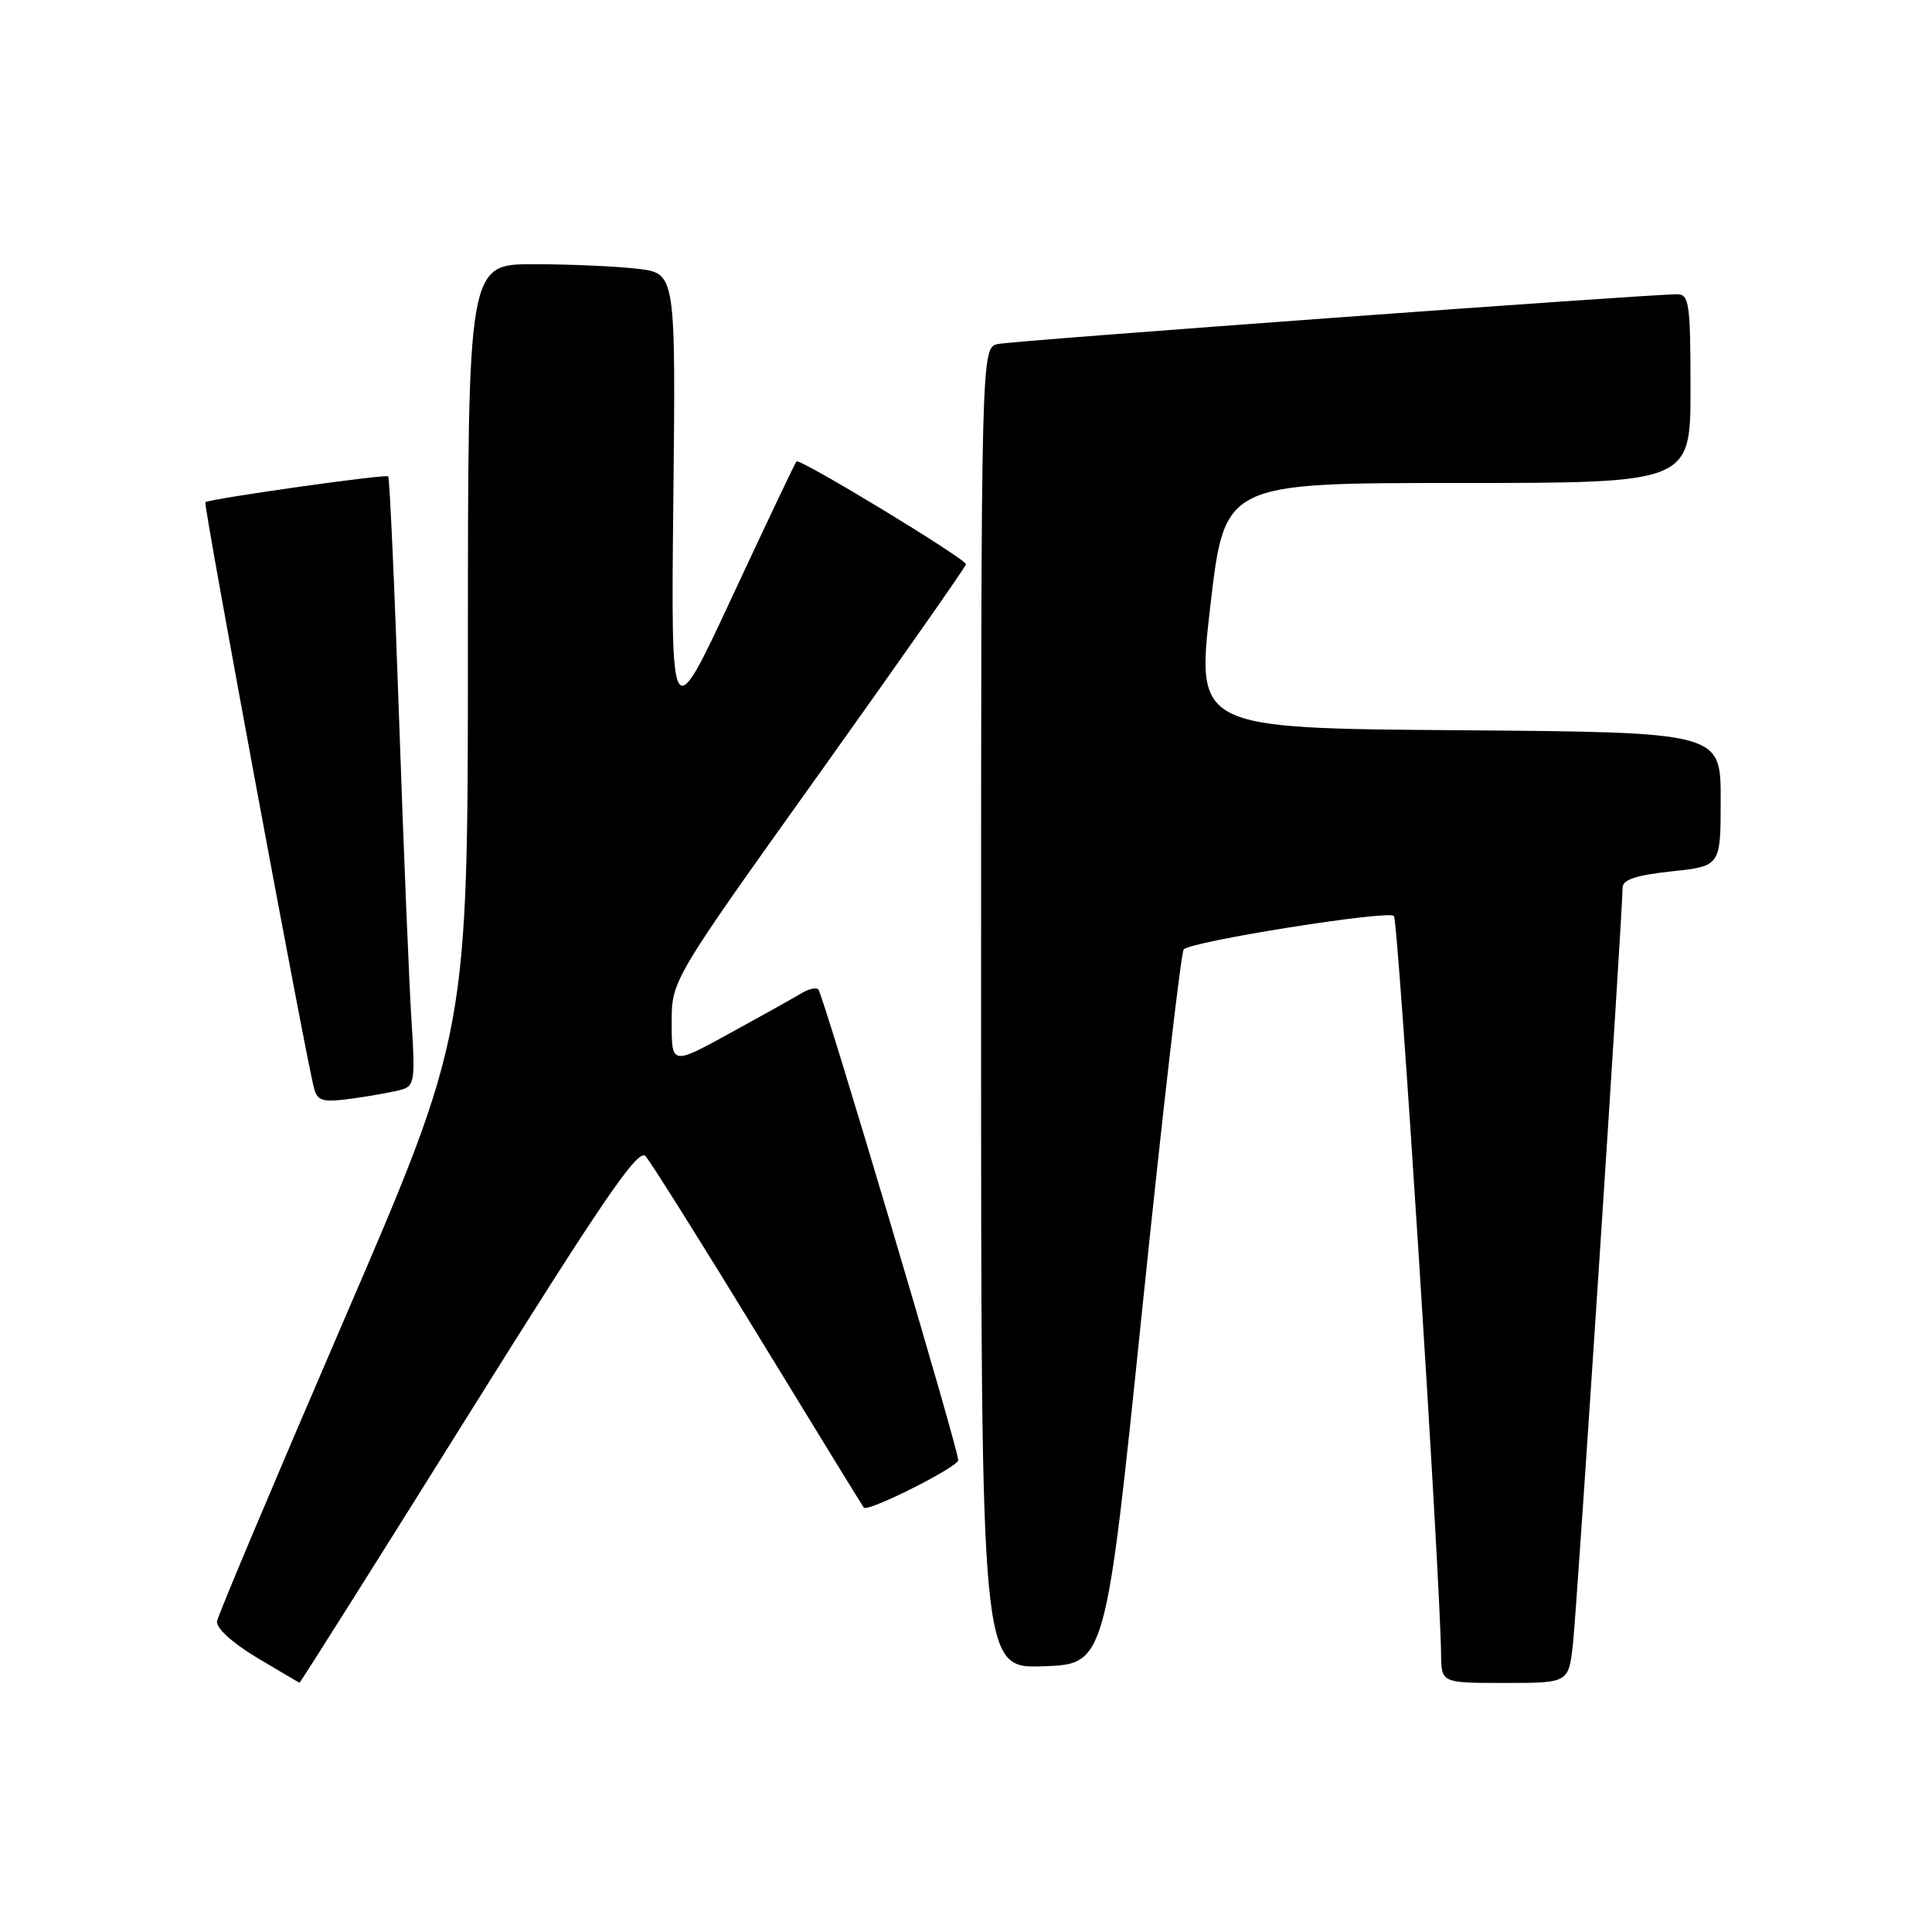 <?xml version="1.0" encoding="UTF-8" standalone="no"?>
<!DOCTYPE svg PUBLIC "-//W3C//DTD SVG 1.1//EN" "http://www.w3.org/Graphics/SVG/1.1/DTD/svg11.dtd" >
<svg xmlns="http://www.w3.org/2000/svg" xmlns:xlink="http://www.w3.org/1999/xlink" version="1.1" viewBox="0 0 256 256">
 <g >
 <path fill="currentColor"
d=" M 62.09 187.44 C 79.89 158.97 84.55 152.14 85.53 153.19 C 86.19 153.91 92.92 164.62 100.48 177.00 C 108.04 189.38 114.33 199.62 114.46 199.77 C 115.02 200.39 126.94 194.40 126.97 193.48 C 127.01 192.08 109.09 131.76 108.43 131.10 C 108.15 130.81 107.14 131.04 106.20 131.61 C 105.27 132.18 101.01 134.55 96.75 136.89 C 89.00 141.14 89.00 141.14 89.00 135.52 C 89.00 129.89 89.00 129.89 108.50 102.59 C 119.22 87.57 128.00 75.05 128.00 74.77 C 128.00 74.05 105.98 60.69 105.54 61.14 C 105.35 61.34 101.53 69.38 97.05 79.00 C 88.90 96.50 88.90 96.50 89.22 66.36 C 89.54 36.22 89.54 36.22 84.52 35.62 C 81.76 35.29 75.56 35.01 70.75 35.01 C 62.00 35.00 62.00 35.00 62.00 85.91 C 62.00 136.83 62.00 136.83 45.51 175.07 C 36.44 196.11 28.90 213.99 28.76 214.81 C 28.60 215.70 30.73 217.65 34.00 219.62 C 37.02 221.43 39.58 222.94 39.69 222.96 C 39.79 222.98 49.87 207.00 62.09 187.44 Z  M 208.43 217.75 C 208.97 212.89 215.00 120.92 215.00 117.63 C 215.00 116.56 216.76 115.97 221.50 115.46 C 228.00 114.77 228.00 114.77 228.00 105.90 C 228.00 97.03 228.00 97.03 193.25 96.76 C 158.50 96.50 158.50 96.50 160.38 80.25 C 162.27 64.00 162.27 64.00 193.13 64.00 C 224.00 64.00 224.00 64.00 224.00 51.50 C 224.00 40.27 223.82 39.00 222.25 38.99 C 218.66 38.97 134.41 45.13 132.25 45.58 C 130.00 46.04 130.00 46.04 130.00 133.56 C 130.00 221.08 130.00 221.08 138.25 220.79 C 146.50 220.50 146.50 220.50 151.35 173.50 C 154.02 147.65 156.49 126.18 156.85 125.80 C 157.84 124.73 183.92 120.58 184.70 121.37 C 185.29 121.95 190.83 208.64 190.95 219.25 C 191.00 223.00 191.00 223.00 199.43 223.00 C 207.86 223.00 207.86 223.00 208.43 217.75 Z  M 53.30 144.36 C 54.89 143.89 55.03 142.94 54.55 135.67 C 54.25 131.18 53.50 113.10 52.89 95.50 C 52.29 77.90 51.63 63.33 51.44 63.12 C 51.12 62.79 27.92 66.07 27.21 66.54 C 26.91 66.75 40.73 141.26 41.65 144.35 C 42.12 145.93 42.86 146.10 46.85 145.54 C 49.41 145.18 52.31 144.65 53.30 144.36 Z "/>
</g>
</svg>